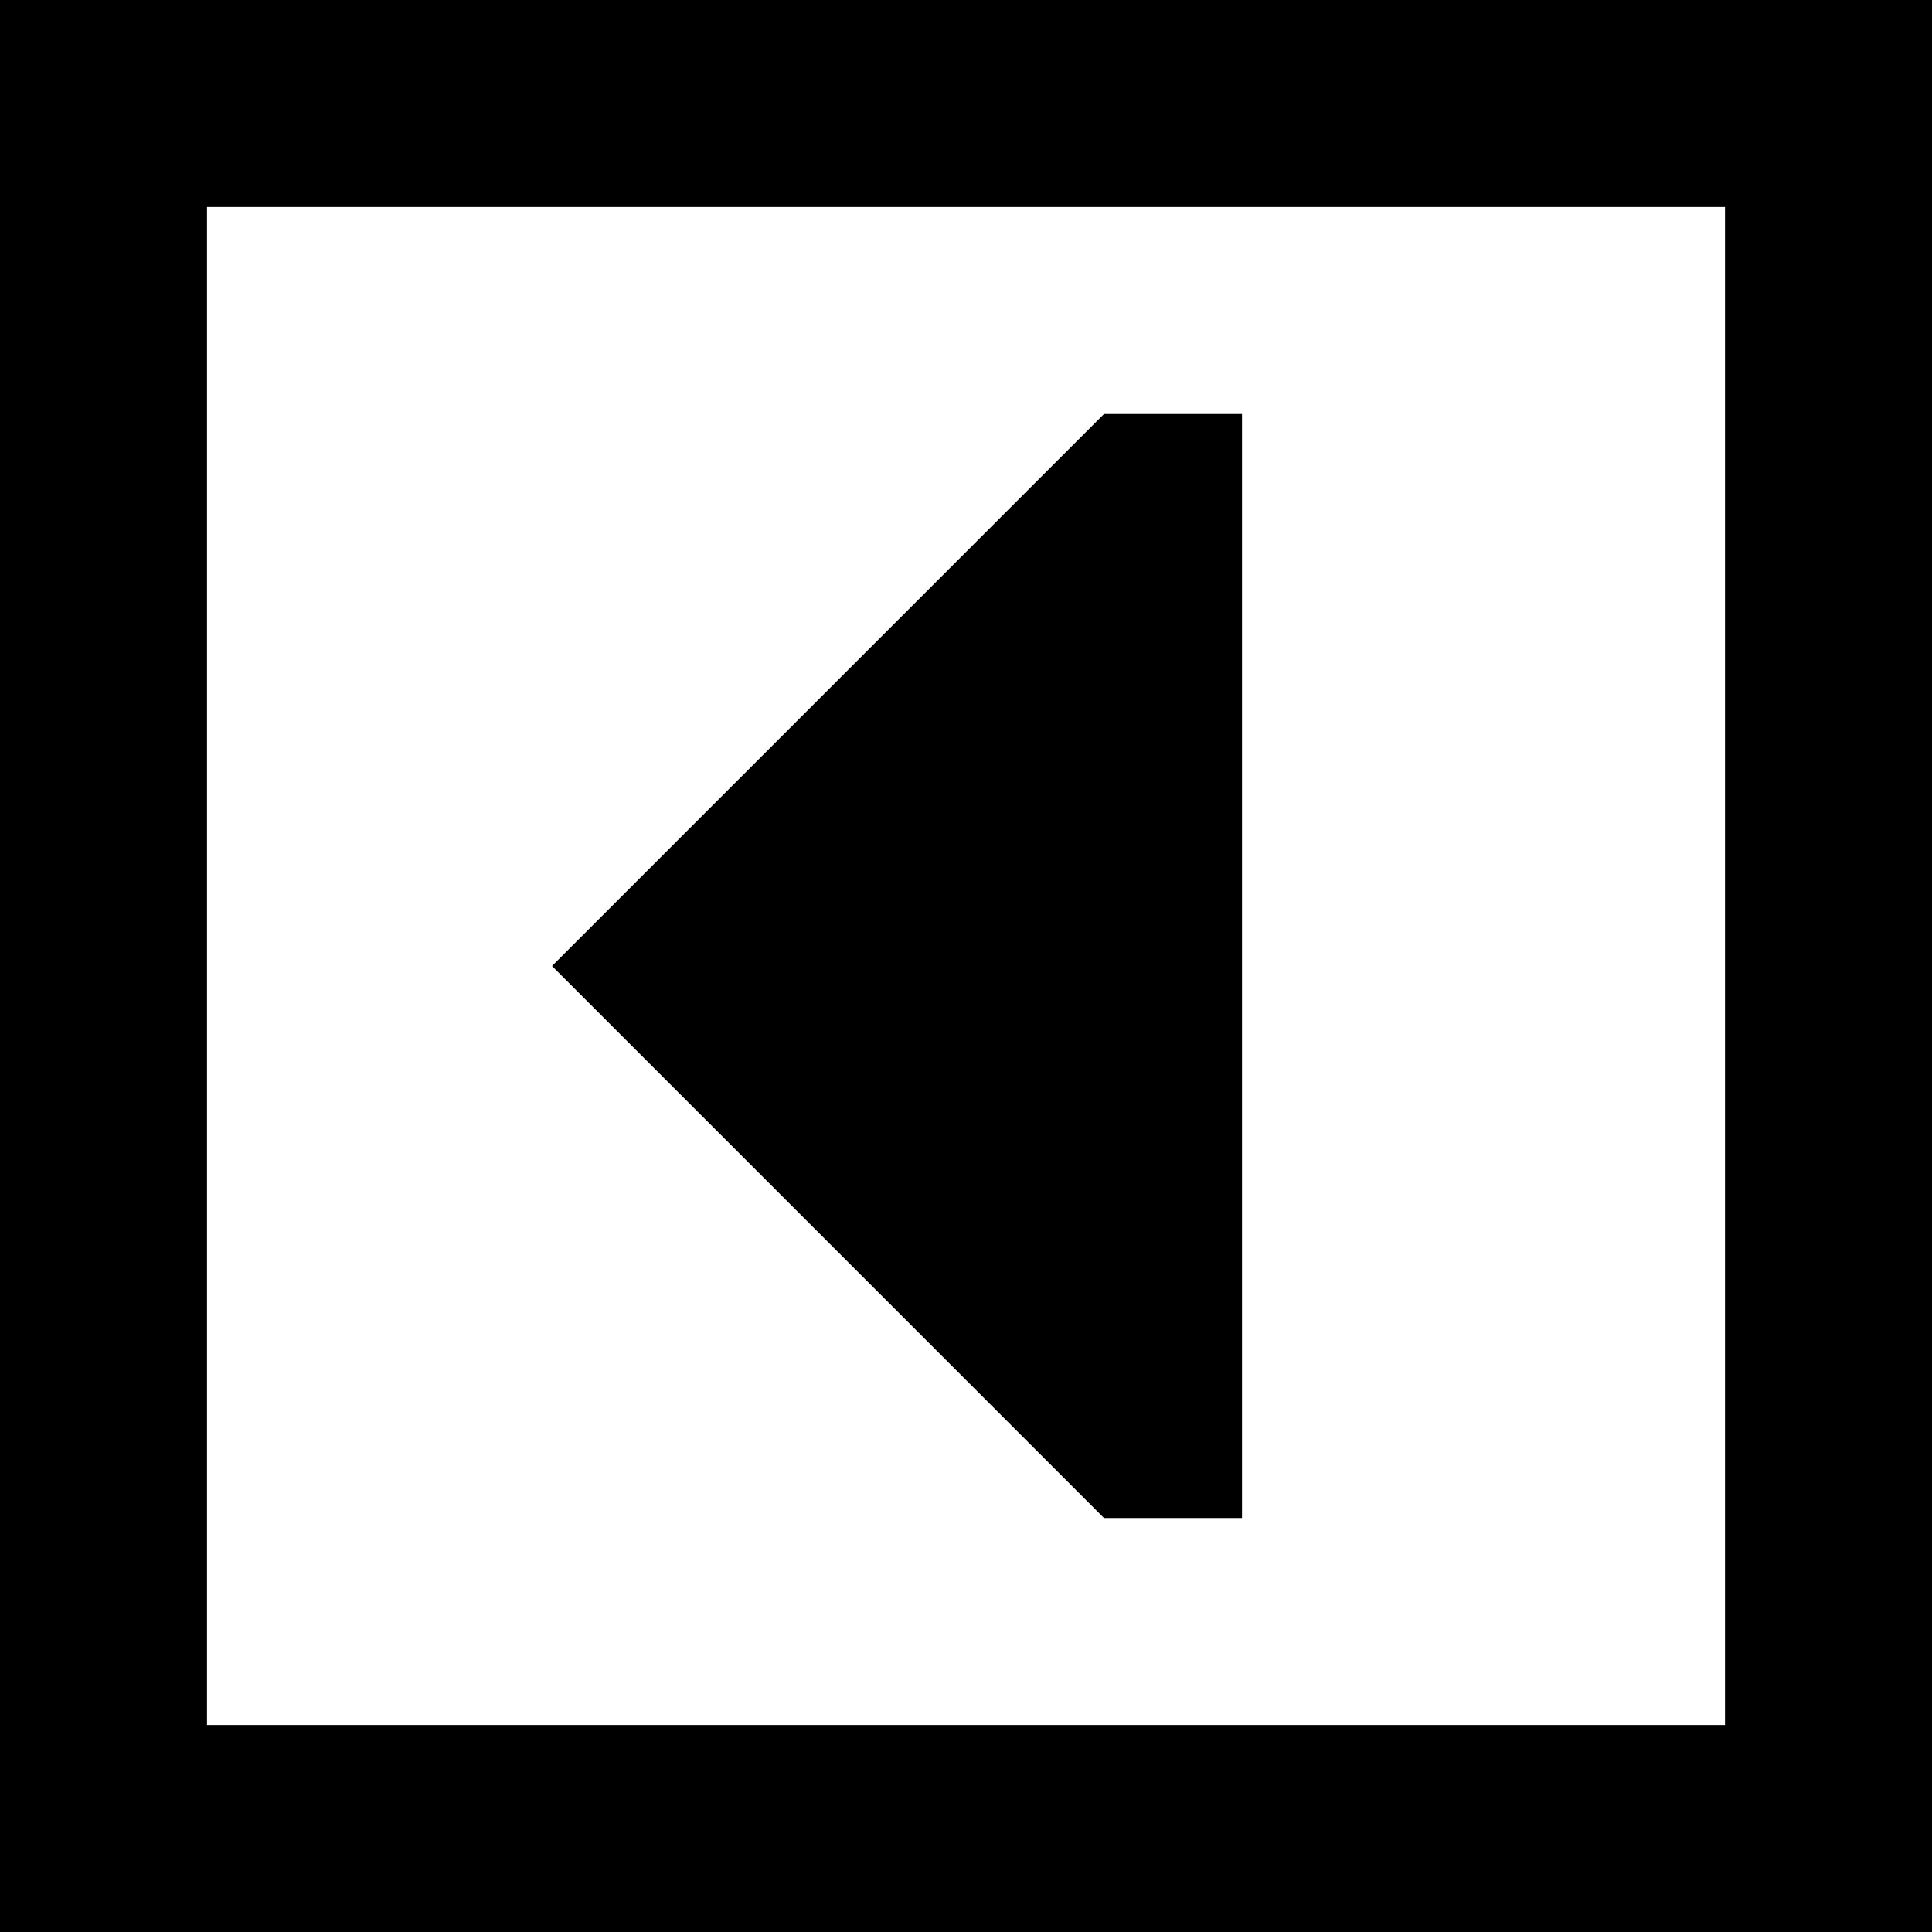 <svg xmlns="http://www.w3.org/2000/svg" viewBox="0 0 512 512">
  <path d="M 54.857 457.143 L 457.143 457.143 L 54.857 457.143 L 457.143 457.143 L 457.143 54.857 L 457.143 54.857 L 54.857 54.857 L 54.857 54.857 L 54.857 457.143 L 54.857 457.143 Z M 0 512 L 0 457.143 L 0 512 L 0 457.143 L 0 54.857 L 0 54.857 L 0 0 L 0 0 L 54.857 0 L 512 0 L 512 54.857 L 512 54.857 L 512 457.143 L 512 457.143 L 512 512 L 512 512 L 457.143 512 L 0 512 Z M 292.571 402.286 L 146.286 256 L 292.571 402.286 L 146.286 256 L 292.571 109.714 L 292.571 109.714 L 329.143 109.714 L 329.143 109.714 L 329.143 402.286 L 329.143 402.286 L 292.571 402.286 L 292.571 402.286 Z" />
</svg>